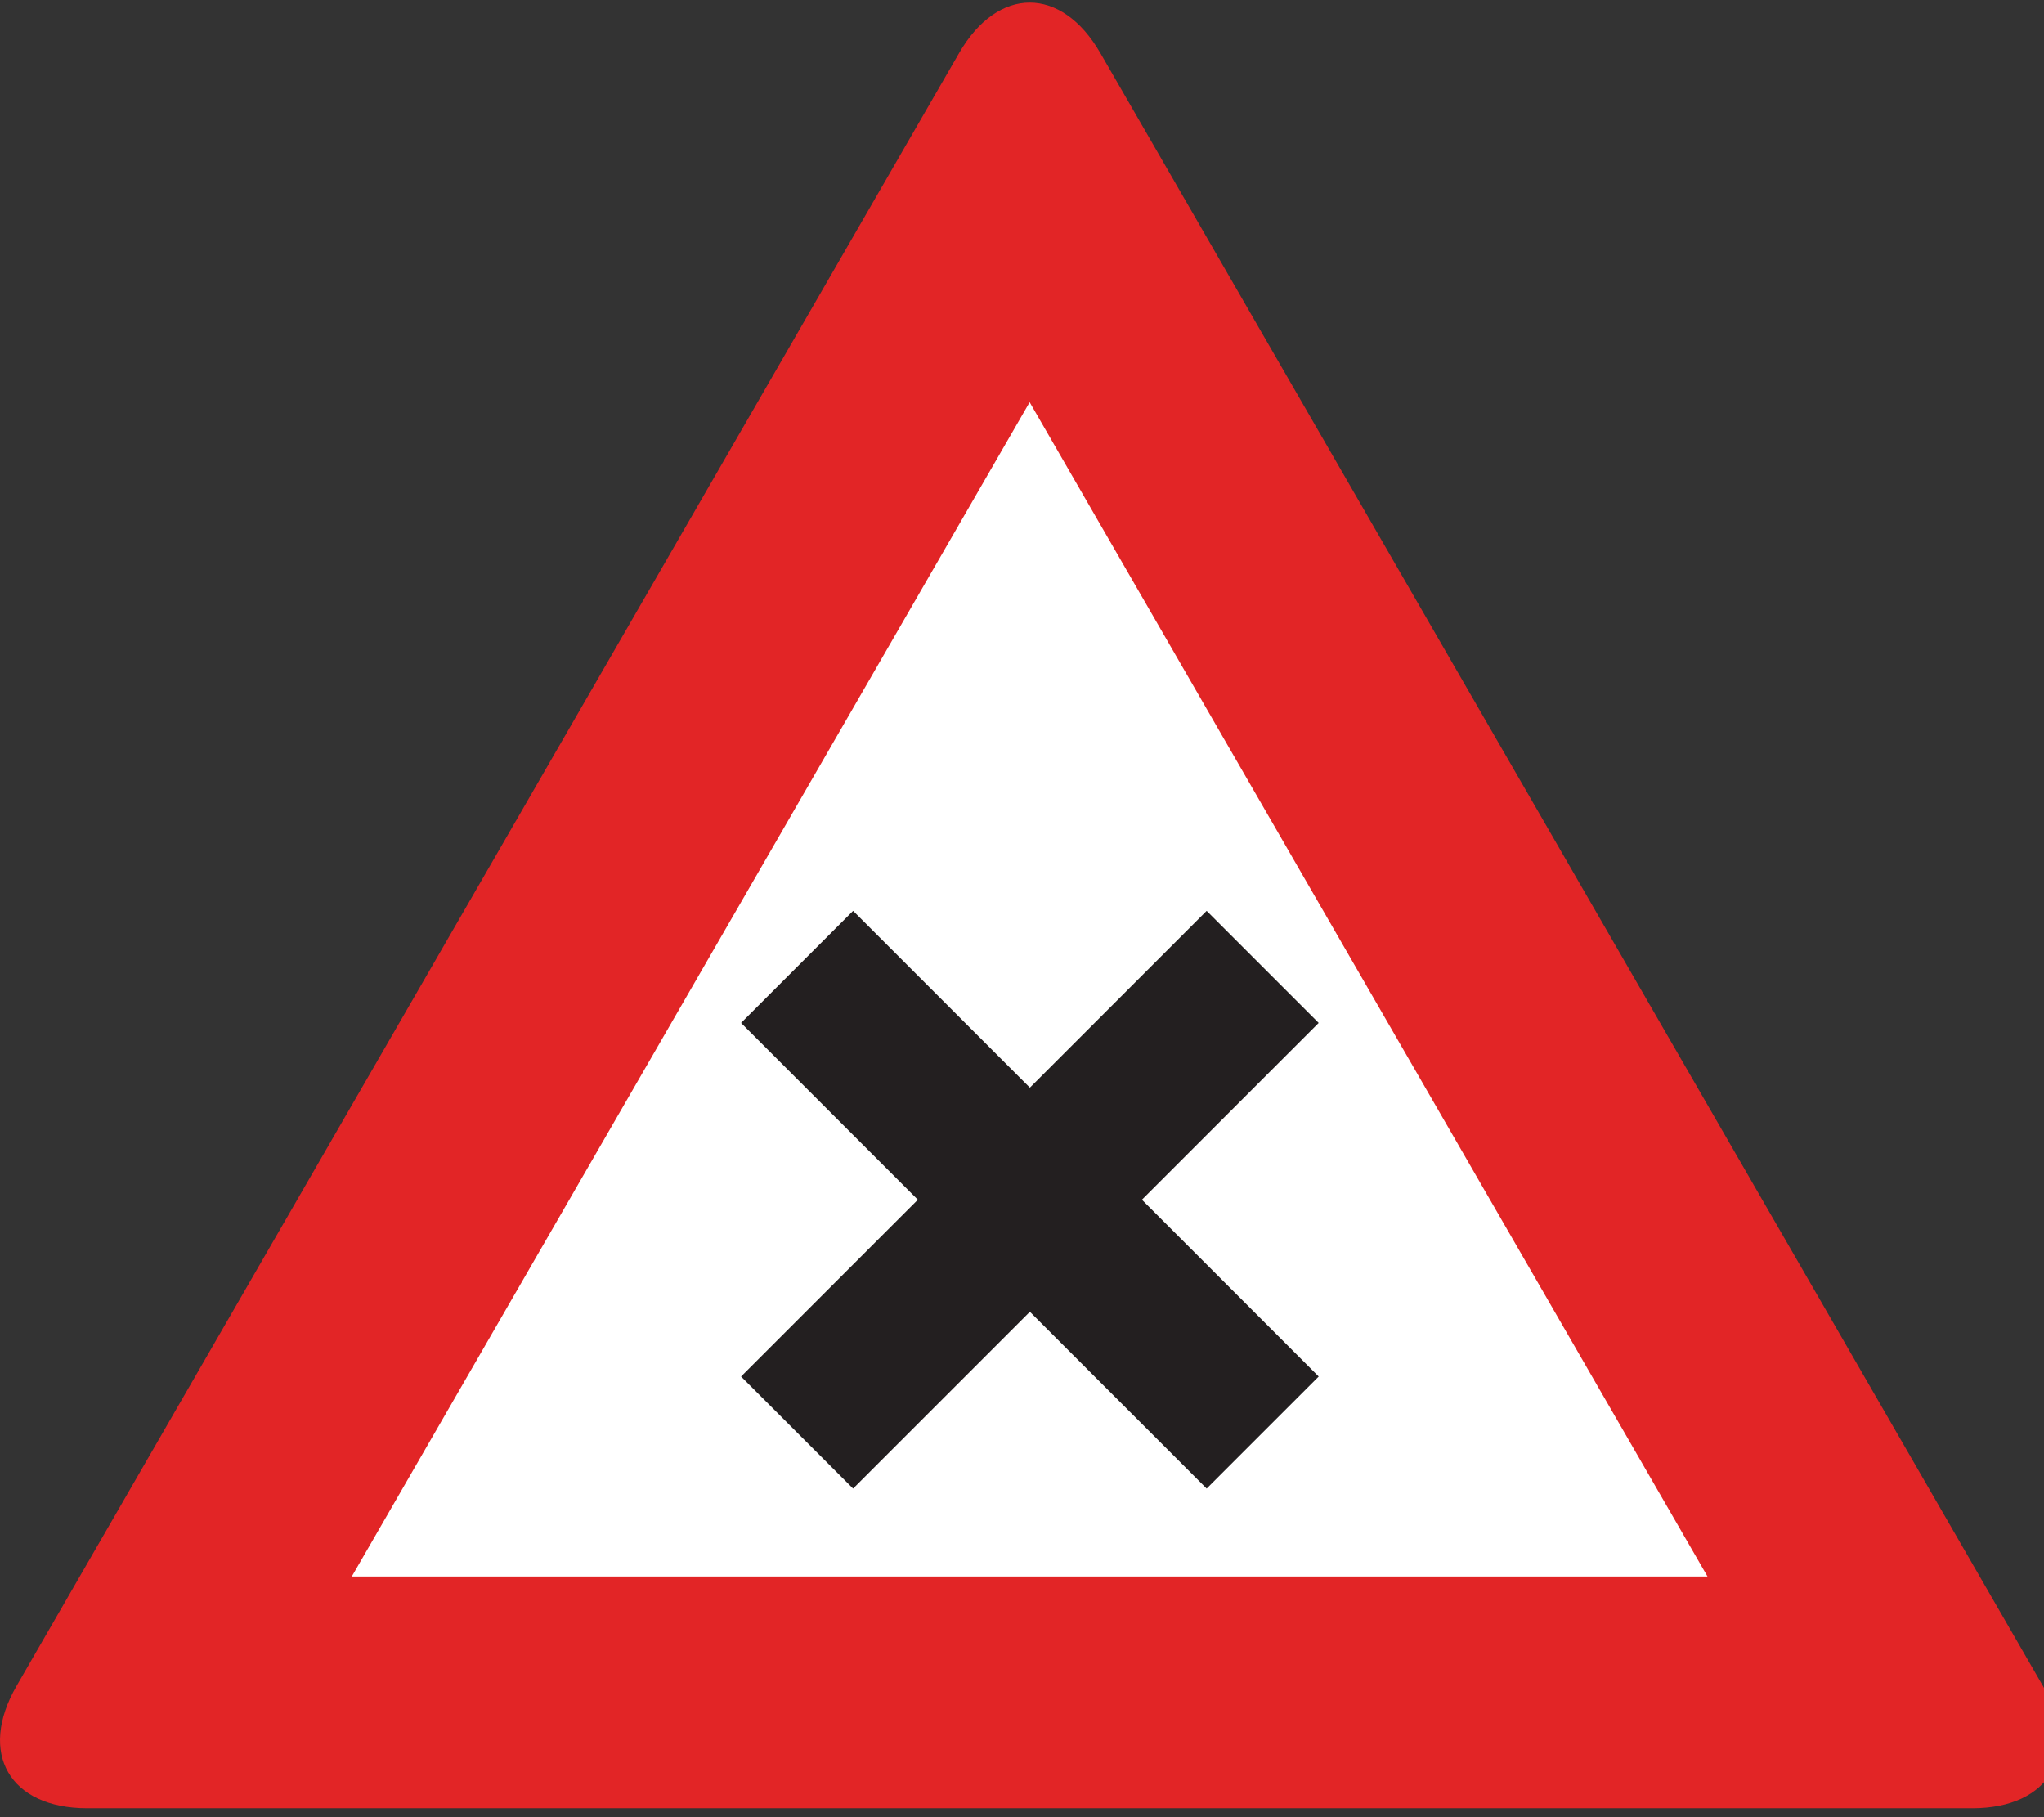 <?xml version="1.0" encoding="utf-8"?>
<!-- Generated by IcoMoon.io -->
<!DOCTYPE svg PUBLIC "-//W3C//DTD SVG 1.1//EN" "http://www.w3.org/Graphics/SVG/1.1/DTD/svg11.dtd">
<svg version="1.1" xmlns="http://www.w3.org/2000/svg" xmlns:xlink="http://www.w3.org/1999/xlink" width="27" height="24" viewBox="0 0 27 24">
<rect x="0" y="0" width="27" height="24" fill="#333333" stroke="none"/>
<path fill="#e22526" d="M26.052 23.882c1.026 0 1.446-0.727 0.933-1.616l-12.45-21.565c-0.513-0.889-1.353-0.889-1.866 0l-12.45 21.565c-0.513 0.889-0.093 1.616 0.933 1.616h24.901z"></path>
<path fill="#fff" d="M4.647 20.821h17.908l-8.954-15.509-8.954 15.509z"></path>
<path fill="#231f20" d="M17.419 13.51l-1.48-1.48-2.335 2.335-2.335-2.335-1.48 1.48 2.335 2.335-2.335 2.335 1.48 1.48 2.335-2.335 2.335 2.335 1.48-1.48-2.335-2.335 2.335-2.335z"></path>
</svg>

